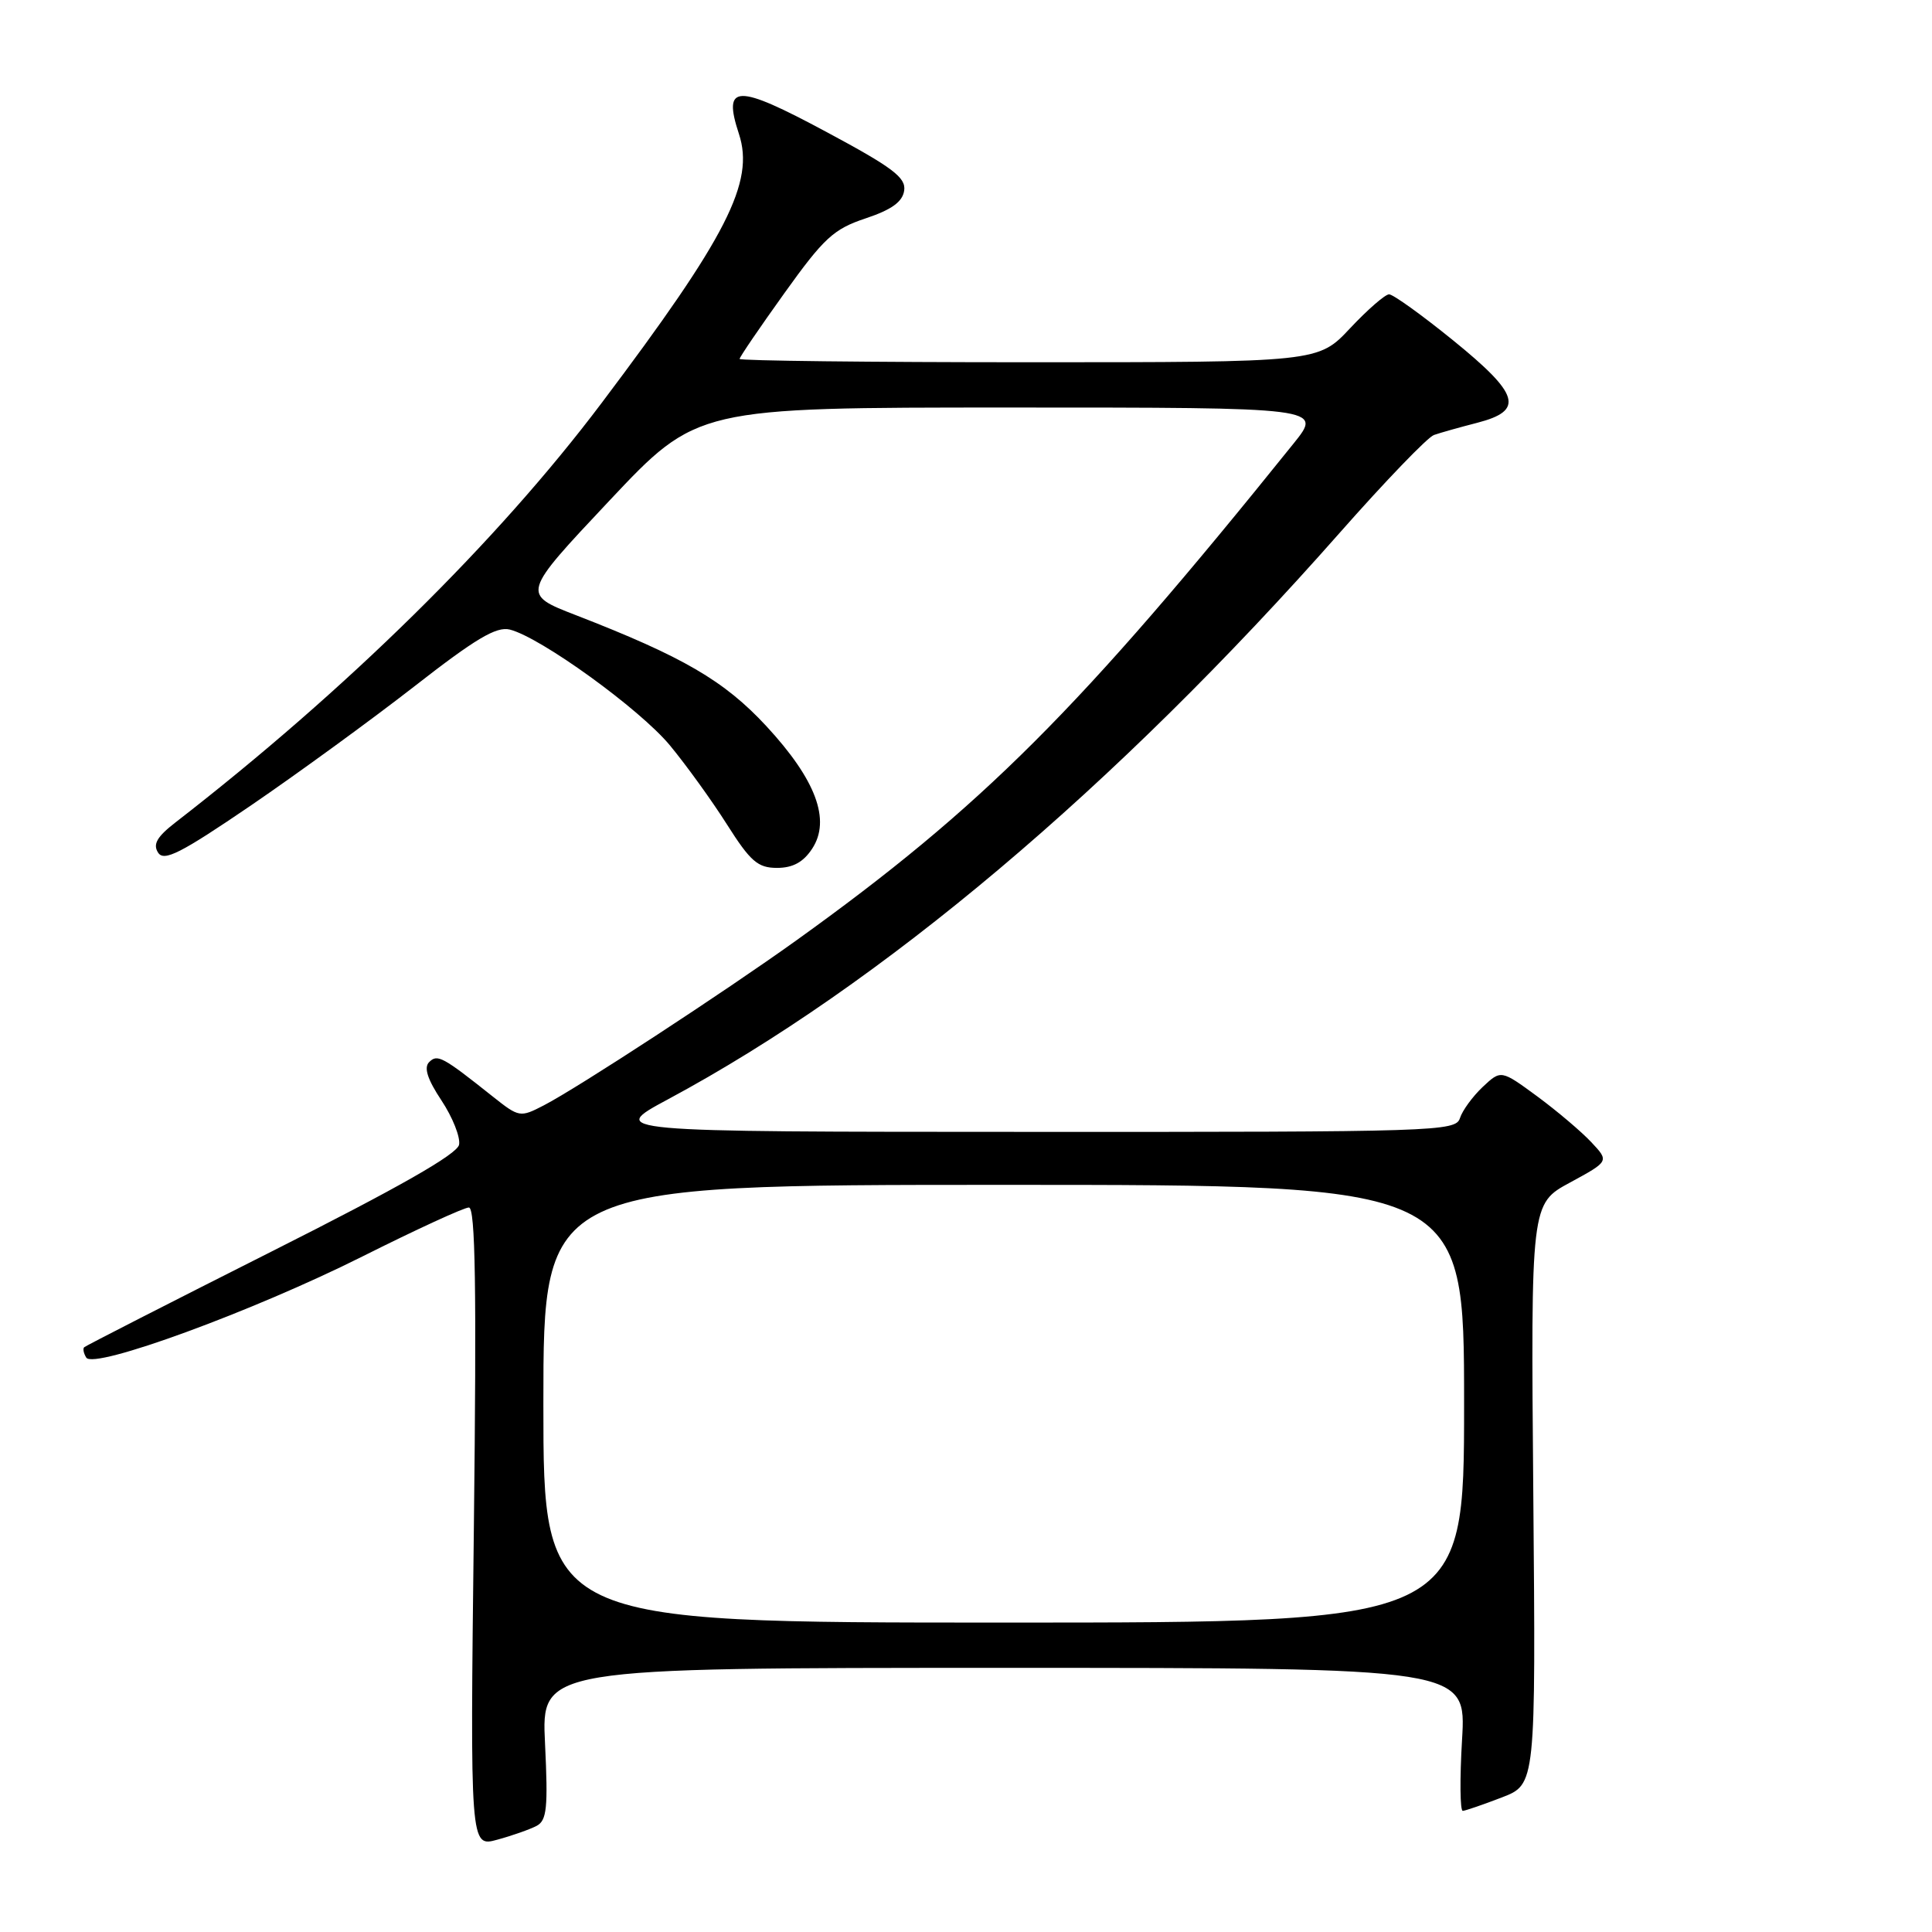 <?xml version="1.0" encoding="UTF-8" standalone="no"?>
<!DOCTYPE svg PUBLIC "-//W3C//DTD SVG 1.1//EN" "http://www.w3.org/Graphics/SVG/1.1/DTD/svg11.dtd" >
<svg xmlns="http://www.w3.org/2000/svg" xmlns:xlink="http://www.w3.org/1999/xlink" version="1.1" viewBox="0 0 256 256">
 <g >
 <path fill="currentColor"
d=" M 71.10 241.94 C 72.46 241.22 72.63 239.56 72.22 231.05 C 71.73 221.00 71.73 221.00 133.01 221.00 C 194.29 221.00 194.29 221.00 193.73 230.50 C 193.42 235.72 193.46 239.98 193.83 239.95 C 194.20 239.92 196.53 239.12 199.00 238.17 C 203.50 236.44 203.50 236.44 203.17 197.97 C 202.84 159.50 202.84 159.50 208.04 156.69 C 213.23 153.87 213.23 153.87 210.86 151.35 C 209.56 149.96 206.34 147.23 203.70 145.28 C 198.89 141.75 198.89 141.75 196.46 144.03 C 195.13 145.29 193.77 147.15 193.45 148.16 C 192.89 149.92 190.39 150.00 136.68 149.98 C 80.50 149.97 80.50 149.97 88.52 145.66 C 116.75 130.50 147.66 104.44 177.50 70.62 C 183.55 63.76 189.18 57.92 190.00 57.64 C 190.82 57.35 193.41 56.62 195.75 56.02 C 202.01 54.40 201.37 52.26 192.51 45.07 C 188.39 41.73 184.59 39.00 184.06 39.00 C 183.54 39.00 181.21 41.03 178.89 43.50 C 174.67 48.00 174.67 48.00 136.34 48.00 C 115.25 48.00 98.00 47.80 98.00 47.56 C 98.00 47.32 100.67 43.40 103.94 38.84 C 109.17 31.54 110.45 30.35 114.69 28.94 C 118.14 27.79 119.59 26.75 119.81 25.25 C 120.06 23.53 118.29 22.19 109.48 17.47 C 97.56 11.07 95.73 11.11 97.91 17.74 C 100.02 24.13 96.34 31.34 79.71 53.41 C 65.88 71.77 45.87 91.45 23.22 109.00 C 20.80 110.88 20.23 111.87 20.95 112.98 C 21.73 114.19 23.92 113.08 33.20 106.76 C 39.41 102.52 49.17 95.41 54.89 90.96 C 63.00 84.63 65.77 82.98 67.55 83.42 C 71.64 84.45 84.77 93.94 88.77 98.77 C 90.92 101.37 94.33 106.09 96.33 109.25 C 99.44 114.15 100.41 115.00 102.96 115.00 C 105.06 115.00 106.45 114.24 107.62 112.45 C 110.11 108.65 108.12 103.32 101.54 96.21 C 95.96 90.19 90.51 87.02 76.30 81.51 C 69.10 78.72 69.10 78.72 80.73 66.36 C 92.36 54.00 92.36 54.00 133.80 54.00 C 175.24 54.00 175.24 54.00 171.42 58.75 C 143.06 94.02 130.12 106.95 105.50 124.62 C 95.92 131.49 76.57 144.13 72.07 146.46 C 68.92 148.09 68.79 148.07 65.31 145.31 C 58.61 139.98 57.96 139.64 56.86 140.74 C 56.14 141.46 56.64 143.02 58.50 145.82 C 59.97 148.04 61.02 150.68 60.83 151.68 C 60.59 152.93 52.86 157.34 35.99 165.83 C 22.52 172.62 11.34 178.33 11.15 178.52 C 10.96 178.71 11.08 179.33 11.43 179.89 C 12.42 181.48 33.52 173.76 48.06 166.47 C 55.16 162.91 61.49 160.00 62.13 160.00 C 62.99 160.00 63.16 170.67 62.79 202.38 C 62.29 244.76 62.29 244.76 65.89 243.77 C 67.88 243.23 70.22 242.40 71.10 241.94 Z  M 72.00 186.00 C 72.00 157.00 72.00 157.00 133.00 157.00 C 194.00 157.00 194.00 157.00 194.00 186.00 C 194.00 215.00 194.00 215.00 133.00 215.00 C 72.00 215.00 72.00 215.00 72.00 186.00 Z "/>
</g>
</svg>